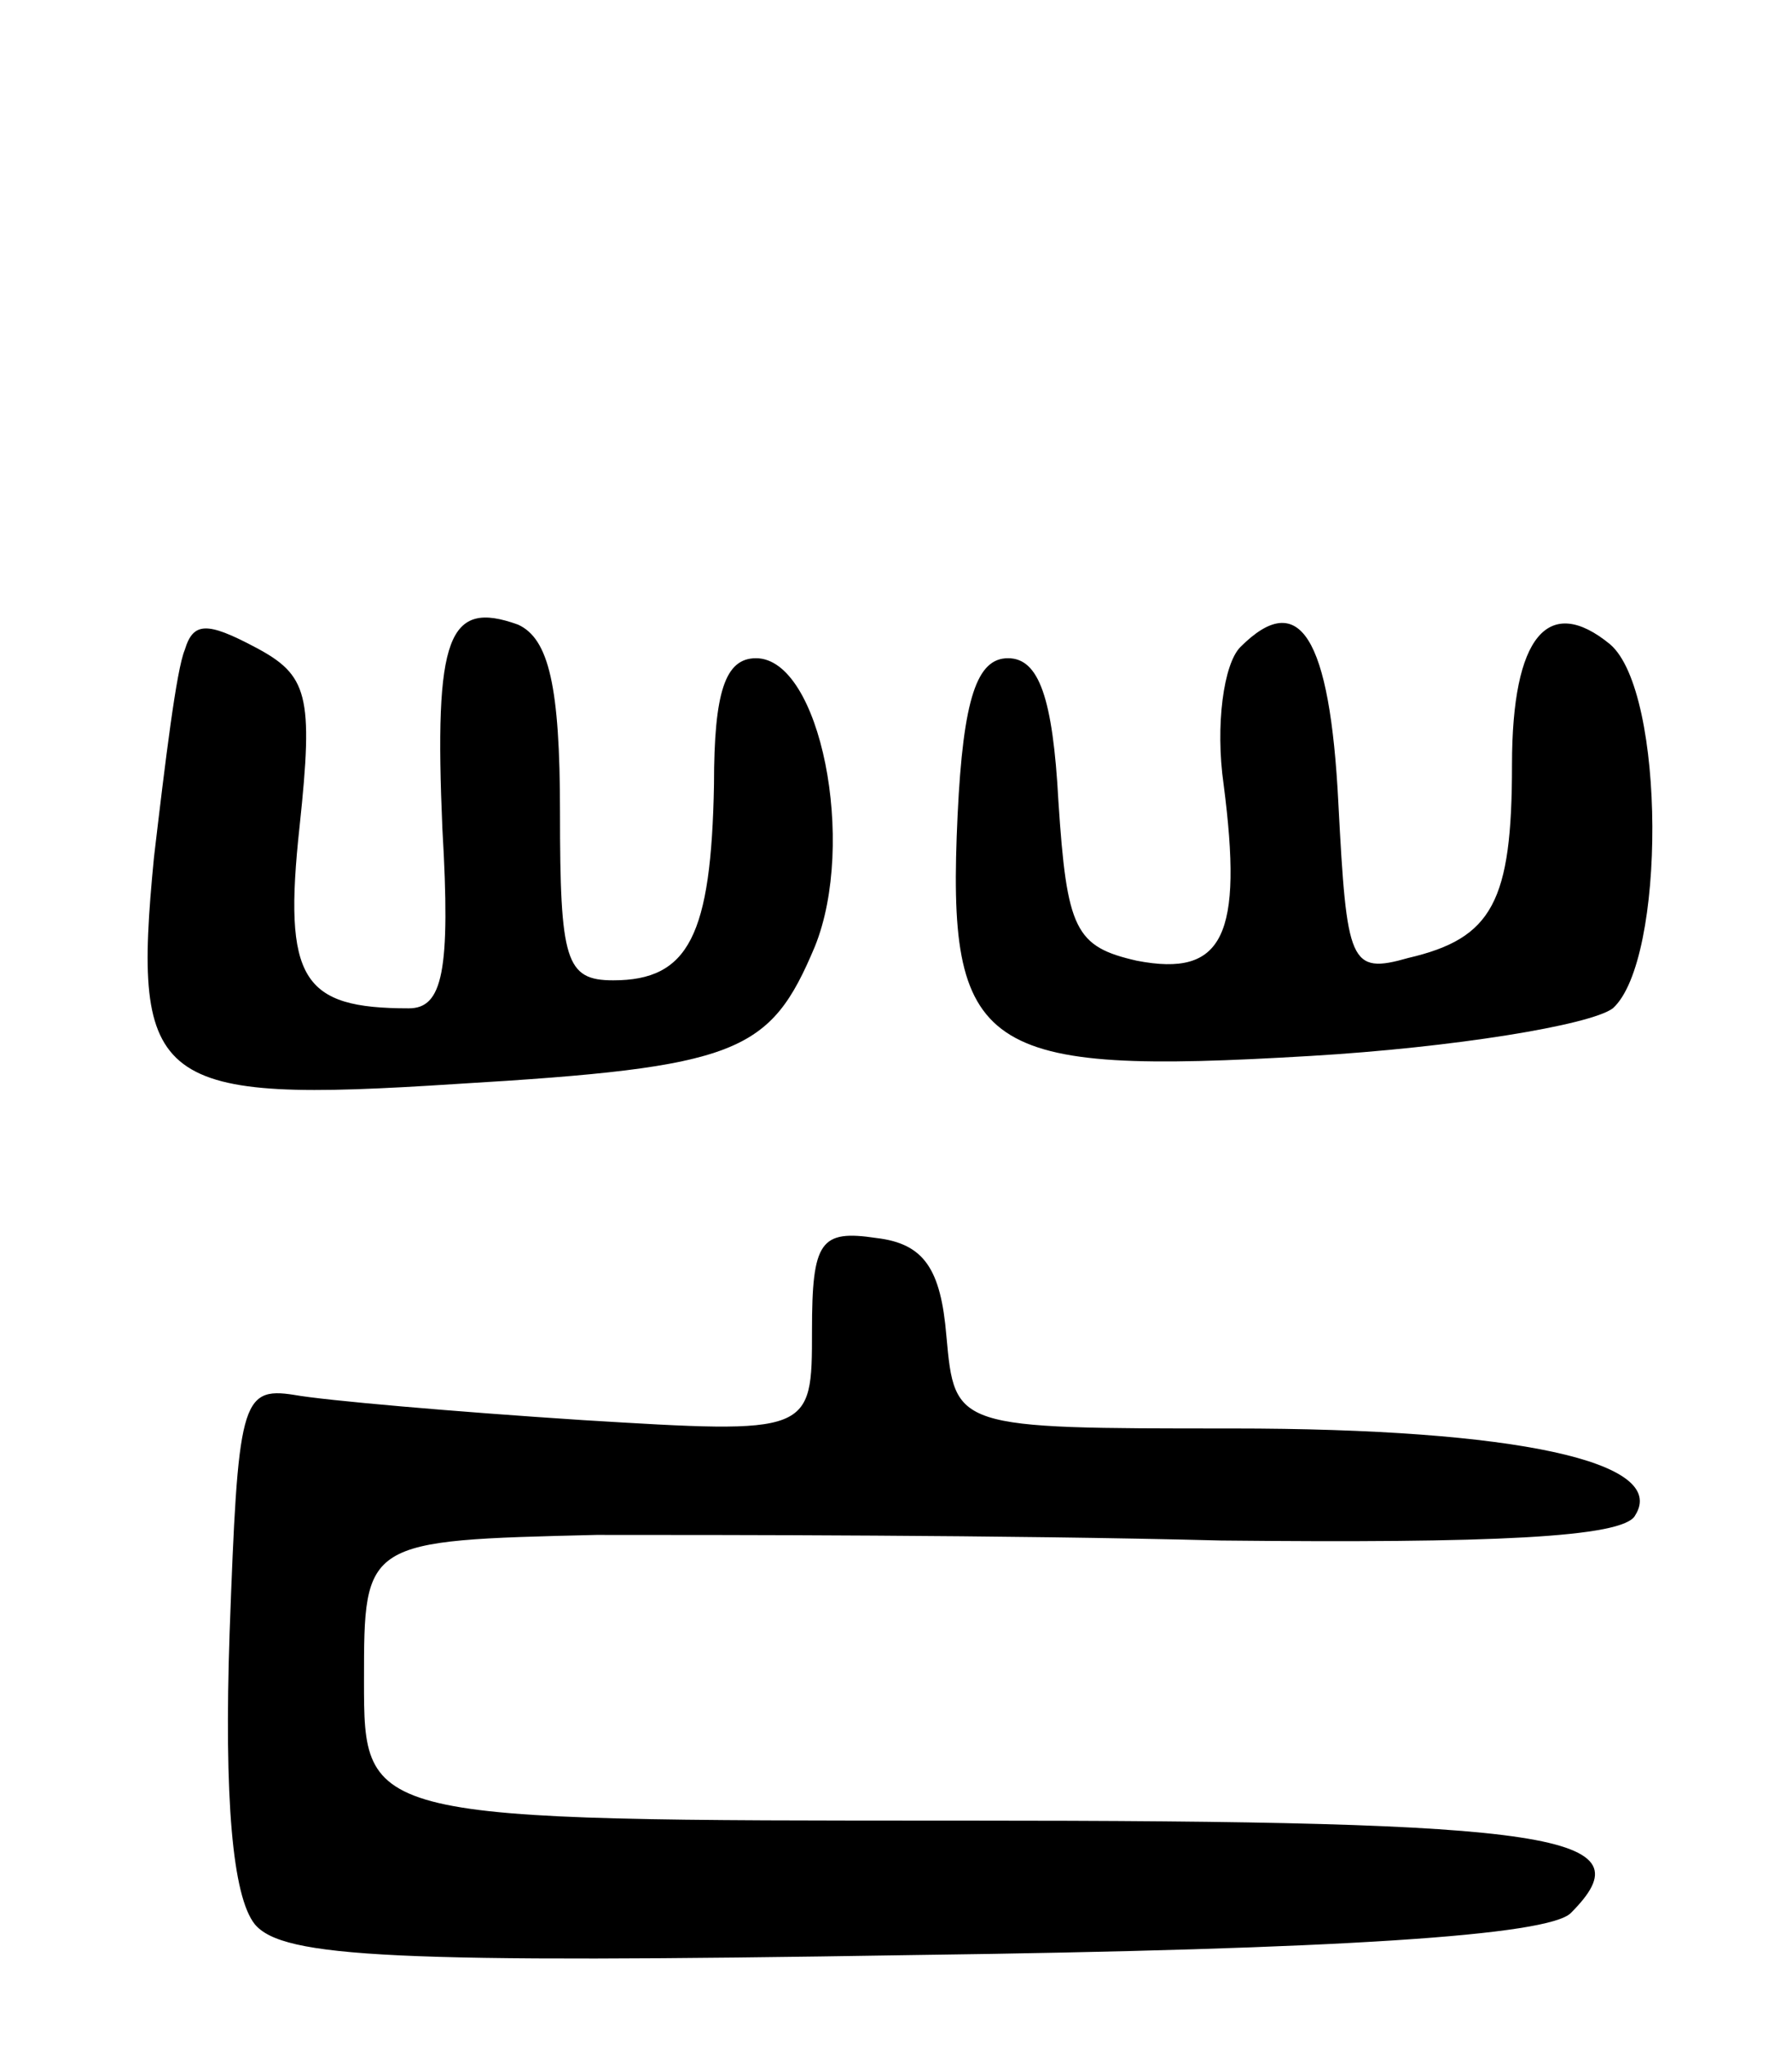 <svg version="1.0" xmlns="http://www.w3.org/2000/svg"
 width="64pt" height="73pt" viewBox="0 0 64 73"
 preserveAspectRatio="xMidYMid meet">
<g transform="translate(0,73) scale(0.1,-0.1)"
fill="#000000" stroke="none">
<path d="M66 498 c-3 -7 -7 -40 -11 -74 -8 -82 0 -88 108 -81 101 6 112 11
128 49 15 37 2 103 -21 103 -11 0 -15 -12 -15 -45 -1 -54 -9 -70 -36 -70 -17
0 -19 7 -19 60 0 45 -4 62 -15 67 -25 9 -30 -4 -27 -73 3 -51 0 -64 -12 -64
-38 0 -45 10 -39 65 5 47 3 54 -16 64 -17 9 -22 9 -25 -1z"/>
<path d="M443 499 c-6 -6 -9 -28 -6 -49 7 -54 0 -69 -31 -63 -22 5 -25 11 -28
57 -2 37 -7 51 -18 51 -11 0 -16 -14 -18 -56 -4 -85 8 -93 126 -86 51 3 100
11 108 17 19 17 19 113 -1 130 -22 18 -35 3 -35 -43 0 -49 -7 -62 -37 -69 -21
-6 -22 -2 -25 55 -3 60 -14 77 -35 56z"/>
<path d="M290 255 c0 -37 0 -37 -82 -32 -46 3 -92 7 -103 9 -19 3 -20 -3 -23
-85 -2 -59 1 -94 9 -104 10 -12 50 -14 235 -11 153 2 227 7 235 15 28 28 -4
33 -217 33 -214 0 -214 0 -214 50 0 50 0 50 83 52 45 0 146 0 223 -2 96 -1
144 1 148 9 12 19 -42 31 -144 31 -99 0 -99 0 -102 33 -2 24 -8 33 -25 35 -20
3 -23 -1 -23 -33z"/>
</g>
</svg>
